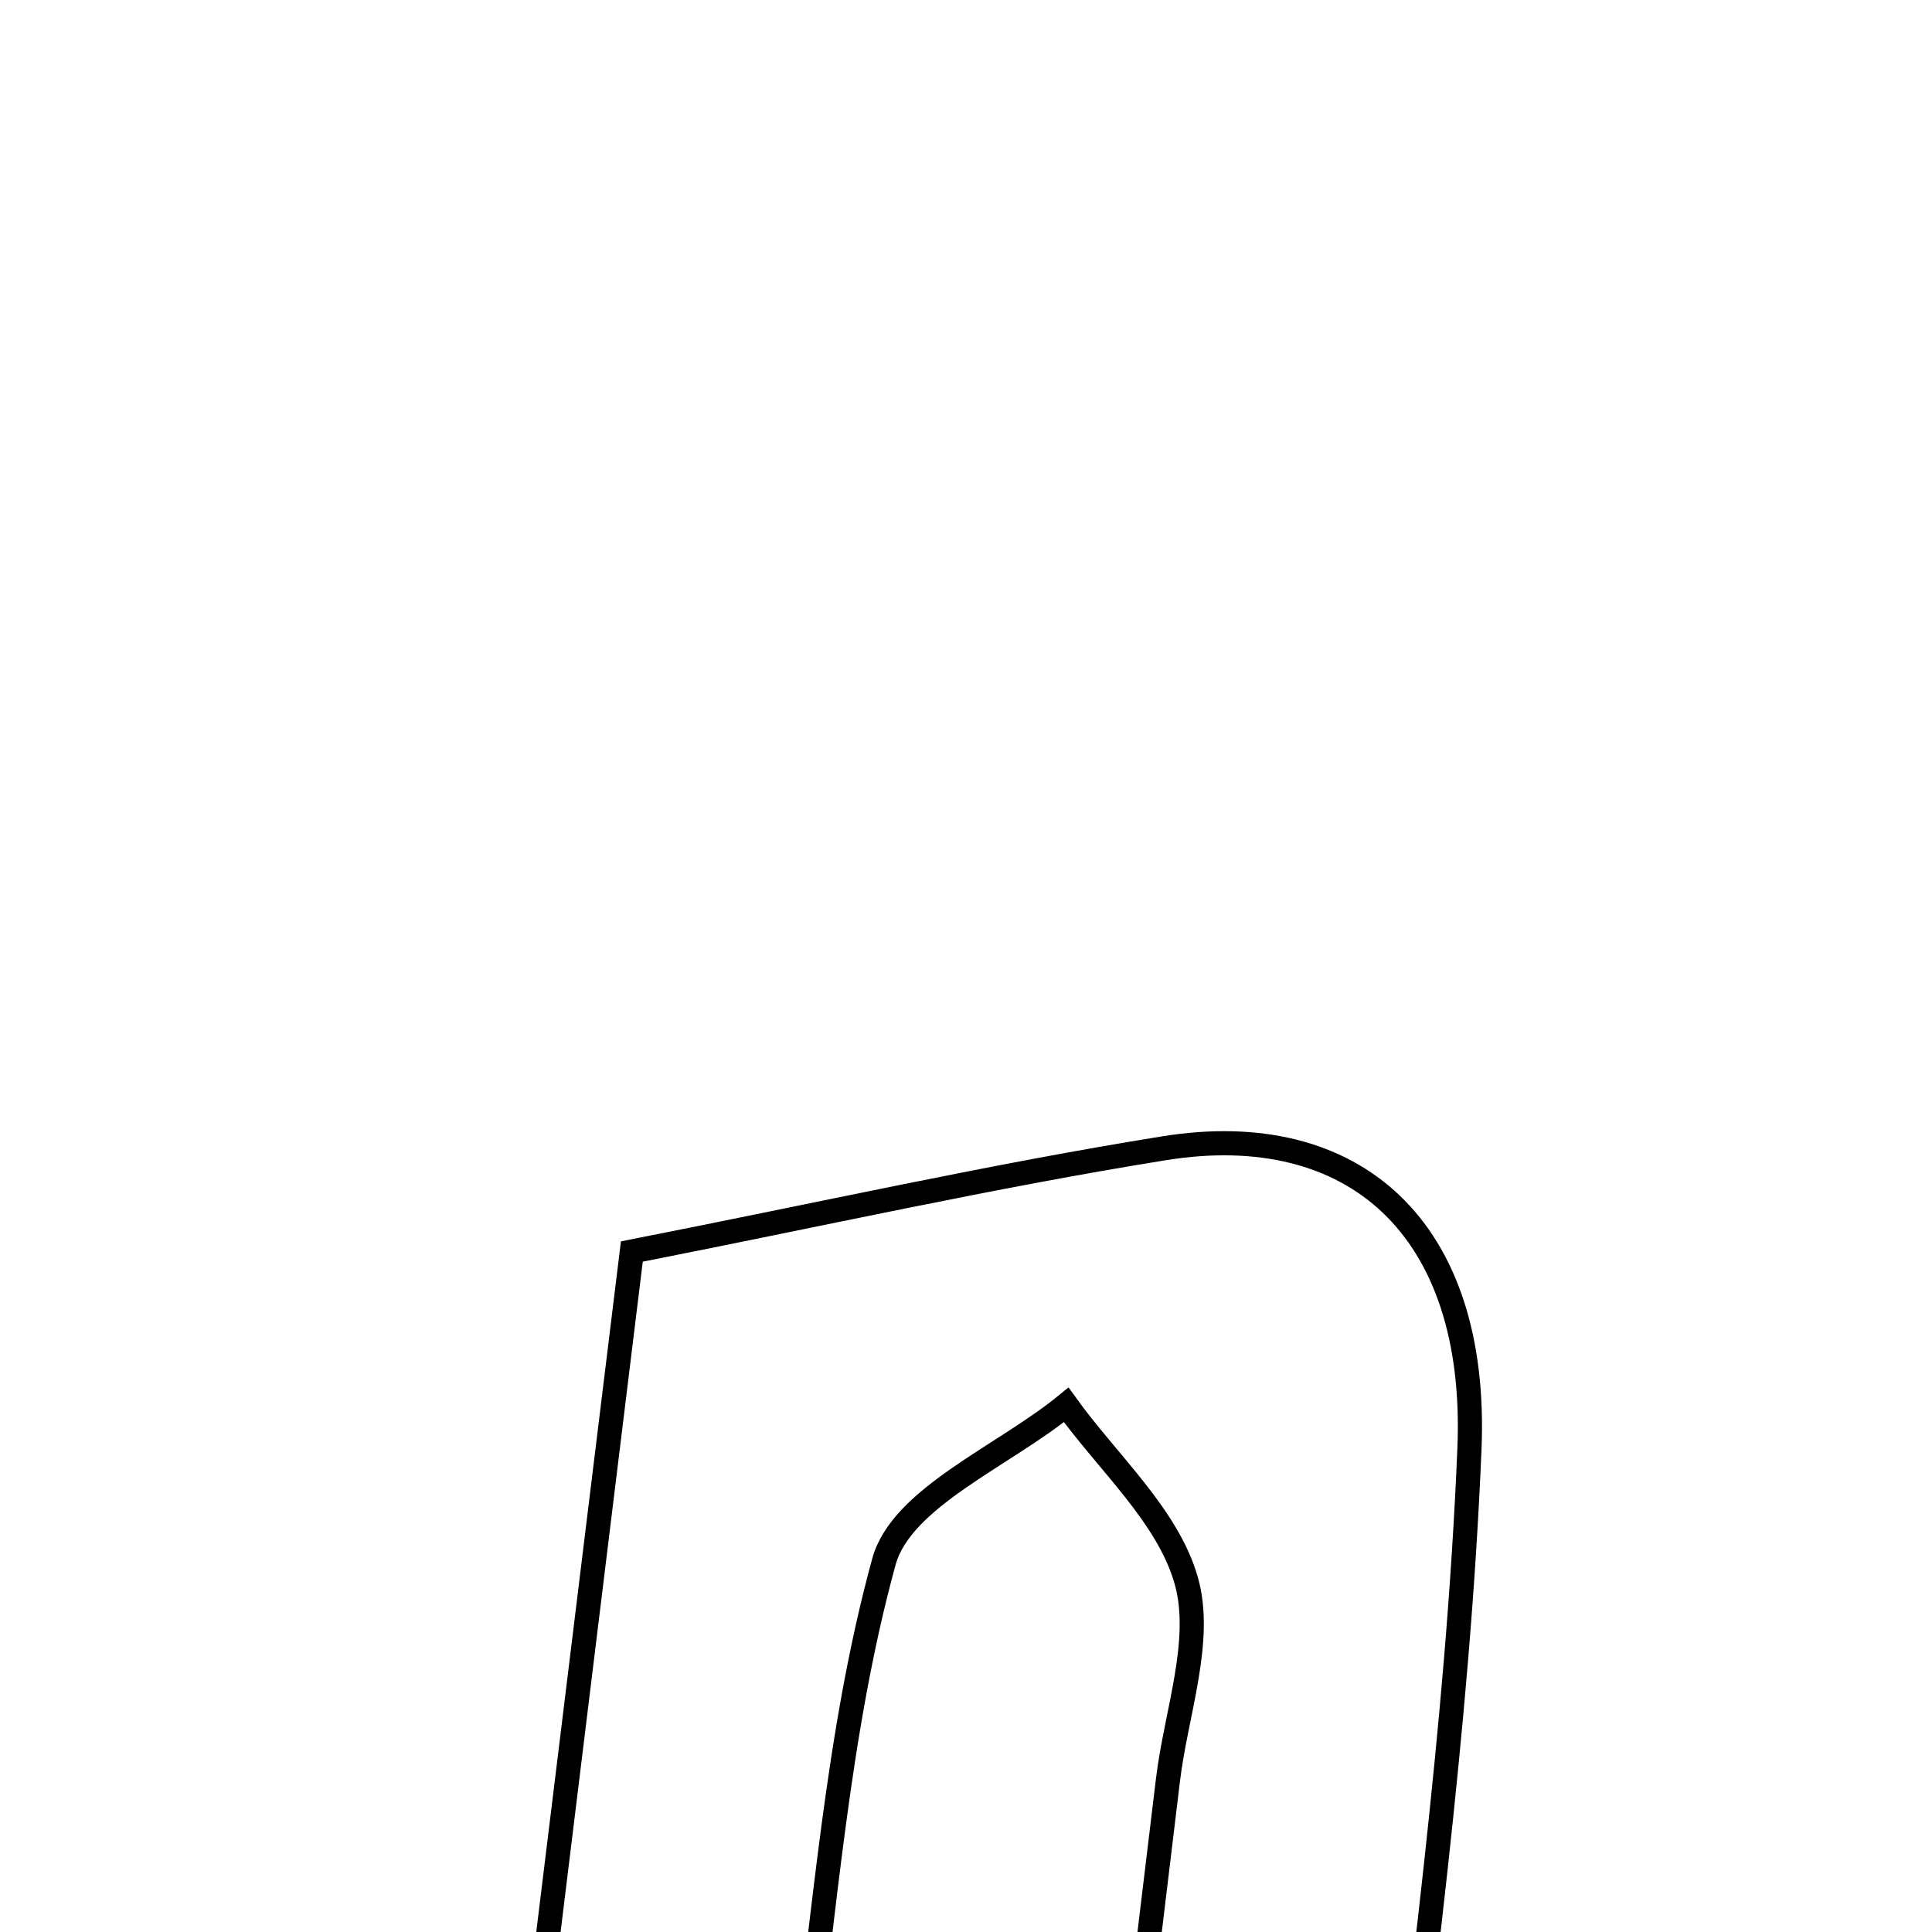 <svg xmlns="http://www.w3.org/2000/svg" viewBox="0.0 0.0 24.0 24.0" height="200px" width="200px"><path fill="none" stroke="black" stroke-width=".3" stroke-opacity="1.0"  filling="0" d="M14.462 14.264 C16.816 13.885 18.368 15.253 18.254 17.997 C18.11 21.477 17.621 24.946 17.222 28.413 C17.048 29.93 16.731 31.431 16.433 33.211 C15.543 33.273 14.645 33.336 13.686 33.403 C13.527 32.851 13.29 32.456 13.329 32.093 C13.695 28.762 14.111 25.437 14.509 22.11 C14.609 21.279 14.948 20.378 14.736 19.635 C14.508 18.831 13.764 18.173 13.245 17.452 C12.459 18.093 11.198 18.604 10.98 19.401 C10.394 21.54 10.248 23.8 9.938 26.013 C9.612 28.349 9.297 30.688 8.942 33.28 C7.712 33.28 6.91 33.28 5.675 33.28 C6.423 27.176 7.146 21.282 7.849 15.547 C10.239 15.077 12.339 14.605 14.462 14.264"></path></svg>